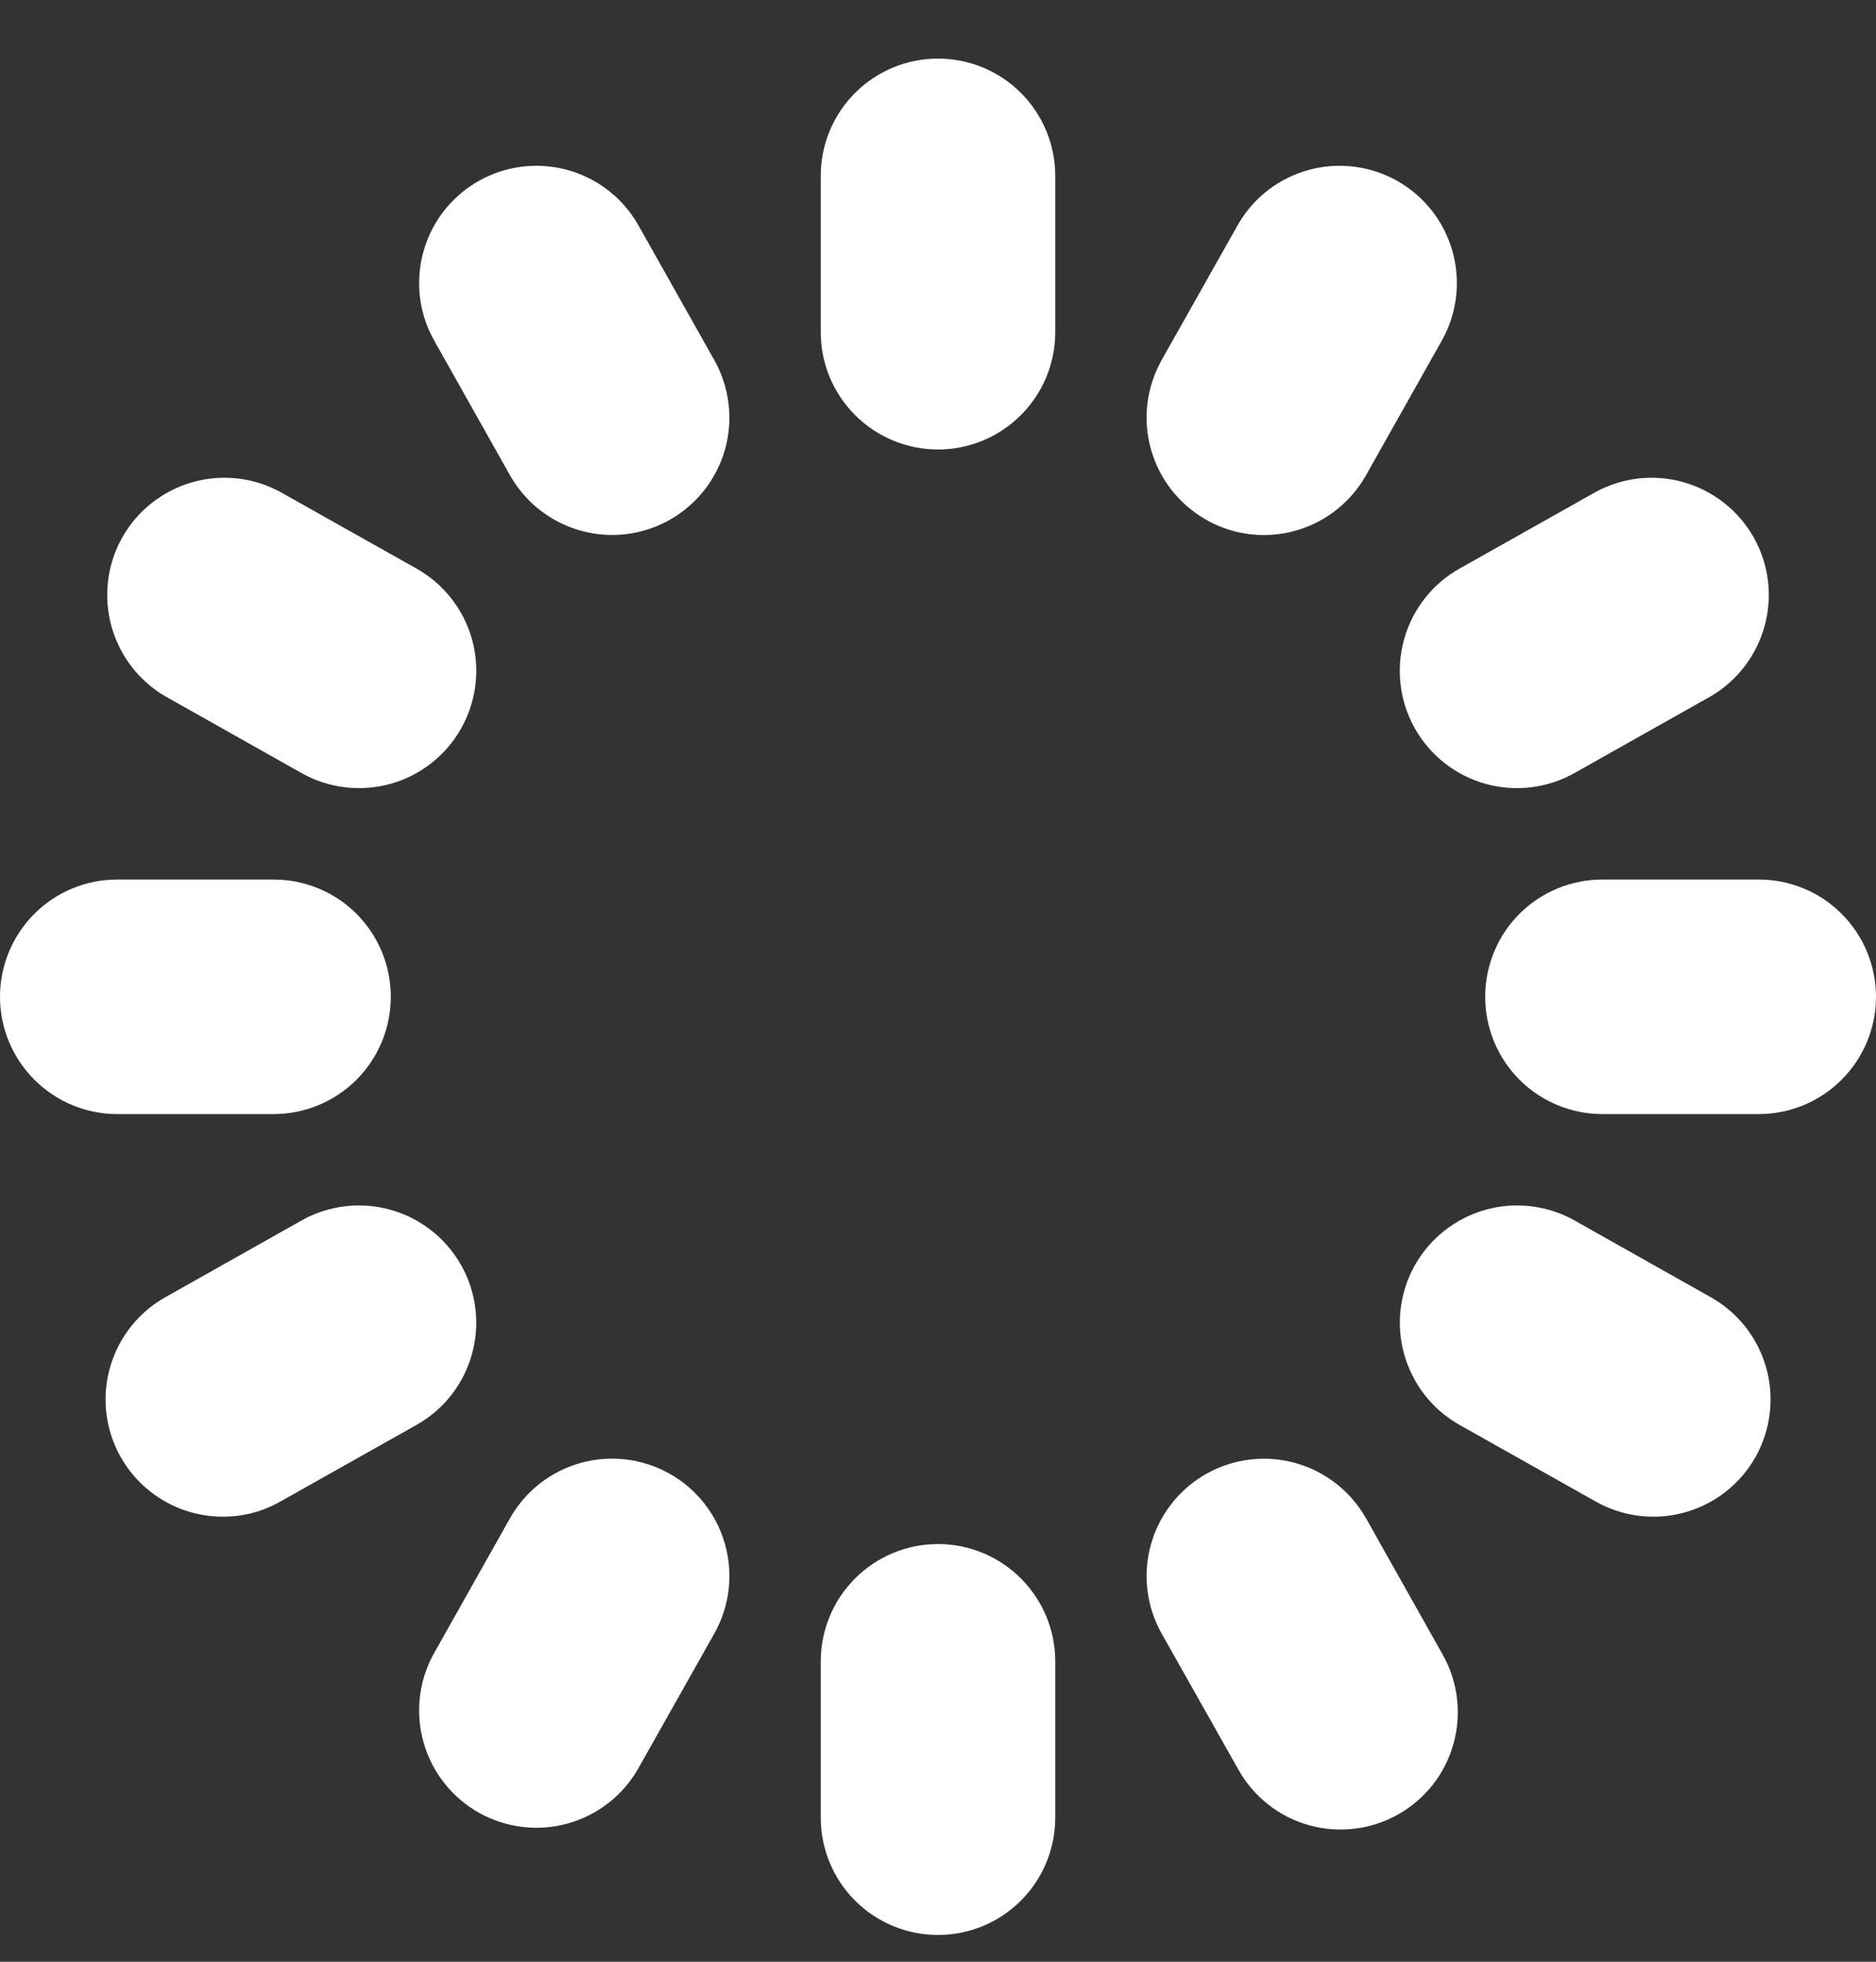 <svg width="22" height="23" viewBox="0 0 22 23" fill="none" xmlns="http://www.w3.org/2000/svg">
<rect x="0" y="0" width="22" height="23" fill="#333333" stroke="none"/>
<g clip-path="url(#clip0_1412_16424)">
<path d="M11 5.27C10.635 5.27 10.286 5.125 10.028 4.867C9.77 4.609 9.625 4.26 9.625 3.895V2.062C9.625 1.697 9.77 1.347 10.028 1.089C10.286 0.831 10.635 0.687 11 0.687C11.365 0.687 11.714 0.831 11.972 1.089C12.23 1.347 12.375 1.697 12.375 2.062V3.895C12.375 4.26 12.23 4.609 11.972 4.867C11.714 5.125 11.365 5.27 11 5.27ZM12.375 21.311V19.478C12.375 19.113 12.23 18.764 11.972 18.506C11.714 18.248 11.365 18.103 11 18.103C10.635 18.103 10.286 18.248 10.028 18.506C9.77 18.764 9.625 19.113 9.625 19.478V21.311C9.625 21.676 9.77 22.026 10.028 22.284C10.286 22.542 10.635 22.686 11 22.686C11.365 22.686 11.714 22.542 11.972 22.284C12.23 22.026 12.375 21.676 12.375 21.311ZM4.583 11.687C4.583 11.322 4.438 10.972 4.181 10.714C3.923 10.456 3.573 10.312 3.208 10.312H1.375C1.01 10.312 0.661 10.456 0.403 10.714C0.145 10.972 0 11.322 0 11.687C0 12.051 0.145 12.401 0.403 12.659C0.661 12.917 1.01 13.062 1.375 13.062H3.208C3.573 13.062 3.923 12.917 4.181 12.659C4.438 12.401 4.583 12.051 4.583 11.687ZM22 11.687C22 11.322 21.855 10.972 21.597 10.714C21.339 10.456 20.99 10.312 20.625 10.312H18.792C18.427 10.312 18.077 10.456 17.819 10.714C17.561 10.972 17.417 11.322 17.417 11.687C17.417 12.051 17.561 12.401 17.819 12.659C18.077 12.917 18.427 13.062 18.792 13.062H20.625C20.99 13.062 21.339 12.917 21.597 12.659C21.855 12.401 22 12.051 22 11.687ZM16.02 5.571L16.919 3.974C17.091 3.657 17.131 3.285 17.031 2.938C16.931 2.591 16.7 2.298 16.385 2.121C16.071 1.944 15.7 1.897 15.352 1.991C15.003 2.085 14.706 2.312 14.524 2.623L13.623 4.221C13.535 4.379 13.478 4.552 13.456 4.731C13.434 4.911 13.448 5.092 13.497 5.266C13.546 5.441 13.628 5.603 13.739 5.745C13.851 5.887 13.989 6.006 14.147 6.095C14.352 6.212 14.585 6.273 14.821 6.273C15.065 6.273 15.305 6.208 15.515 6.085C15.726 5.961 15.9 5.784 16.02 5.571ZM7.476 20.75L8.377 19.152C8.556 18.834 8.601 18.458 8.503 18.107C8.405 17.756 8.171 17.458 7.854 17.279C7.536 17.1 7.16 17.054 6.809 17.152C6.457 17.25 6.159 17.484 5.98 17.802L5.081 19.399C4.909 19.716 4.869 20.088 4.969 20.435C5.069 20.782 5.301 21.075 5.615 21.252C5.929 21.429 6.3 21.476 6.648 21.382C6.997 21.288 7.294 21.061 7.476 20.75ZM5.408 8.54C5.587 8.222 5.633 7.846 5.535 7.495C5.437 7.144 5.203 6.846 4.886 6.667L3.287 5.768C2.97 5.596 2.598 5.555 2.251 5.655C1.905 5.755 1.611 5.987 1.434 6.301C1.257 6.615 1.211 6.987 1.305 7.335C1.399 7.683 1.626 7.981 1.937 8.163L3.535 9.063C3.692 9.152 3.865 9.209 4.045 9.23C4.224 9.252 4.406 9.238 4.58 9.19C4.754 9.141 4.917 9.059 5.059 8.947C5.201 8.836 5.32 8.697 5.408 8.54ZM20.587 17.083C20.765 16.765 20.811 16.39 20.713 16.038C20.615 15.687 20.382 15.389 20.064 15.21L18.466 14.31C18.309 14.221 18.136 14.165 17.956 14.143C17.777 14.121 17.595 14.135 17.421 14.184C17.247 14.232 17.085 14.315 16.943 14.426C16.8 14.537 16.682 14.676 16.593 14.833C16.504 14.99 16.448 15.164 16.426 15.343C16.404 15.522 16.418 15.704 16.467 15.878C16.565 16.229 16.798 16.527 17.116 16.706L18.714 17.605C19.031 17.784 19.407 17.83 19.758 17.732C20.11 17.634 20.407 17.401 20.587 17.083ZM7.853 6.095C8.171 5.916 8.404 5.618 8.503 5.267C8.601 4.916 8.555 4.54 8.377 4.222L7.476 2.623C7.294 2.312 6.997 2.085 6.648 1.991C6.3 1.897 5.929 1.944 5.615 2.121C5.301 2.298 5.069 2.591 4.969 2.938C4.869 3.285 4.909 3.657 5.081 3.974L5.98 5.571C6.1 5.784 6.274 5.961 6.485 6.084C6.696 6.207 6.935 6.272 7.179 6.272C7.415 6.272 7.648 6.211 7.853 6.095ZM16.396 21.273C16.714 21.094 16.948 20.796 17.045 20.445C17.143 20.094 17.098 19.718 16.919 19.4L16.02 17.802C15.841 17.485 15.543 17.251 15.191 17.153C14.84 17.055 14.464 17.101 14.146 17.28C13.829 17.459 13.595 17.757 13.497 18.108C13.399 18.459 13.444 18.835 13.623 19.153L14.524 20.75C14.703 21.068 15.001 21.302 15.352 21.4C15.703 21.497 16.079 21.452 16.396 21.273ZM18.465 9.063L20.063 8.163C20.374 7.981 20.601 7.683 20.695 7.335C20.79 6.987 20.743 6.615 20.566 6.301C20.389 5.987 20.095 5.755 19.748 5.655C19.402 5.555 19.03 5.596 18.713 5.768L17.115 6.667C16.797 6.846 16.564 7.144 16.466 7.495C16.368 7.846 16.413 8.222 16.592 8.54C16.771 8.858 17.069 9.091 17.42 9.19C17.772 9.288 18.148 9.242 18.465 9.063ZM3.287 17.605L4.885 16.706C5.042 16.617 5.181 16.499 5.292 16.357C5.403 16.215 5.486 16.052 5.534 15.878C5.583 15.704 5.597 15.522 5.575 15.343C5.553 15.164 5.497 14.99 5.408 14.833C5.319 14.676 5.2 14.537 5.058 14.426C4.916 14.315 4.754 14.232 4.58 14.184C4.406 14.135 4.224 14.121 4.045 14.143C3.865 14.165 3.692 14.221 3.535 14.31L1.937 15.21C1.672 15.36 1.465 15.592 1.347 15.872C1.228 16.152 1.206 16.463 1.283 16.757C1.361 17.051 1.533 17.311 1.774 17.496C2.014 17.682 2.31 17.782 2.613 17.782C2.85 17.783 3.082 17.722 3.287 17.605Z" fill="white"/>
</g>
<defs>
<clipPath id="clip0_1412_16424">
<rect width="22" height="22" fill="white" transform="translate(0 0.687)"/>
</clipPath>
</defs>
</svg>

